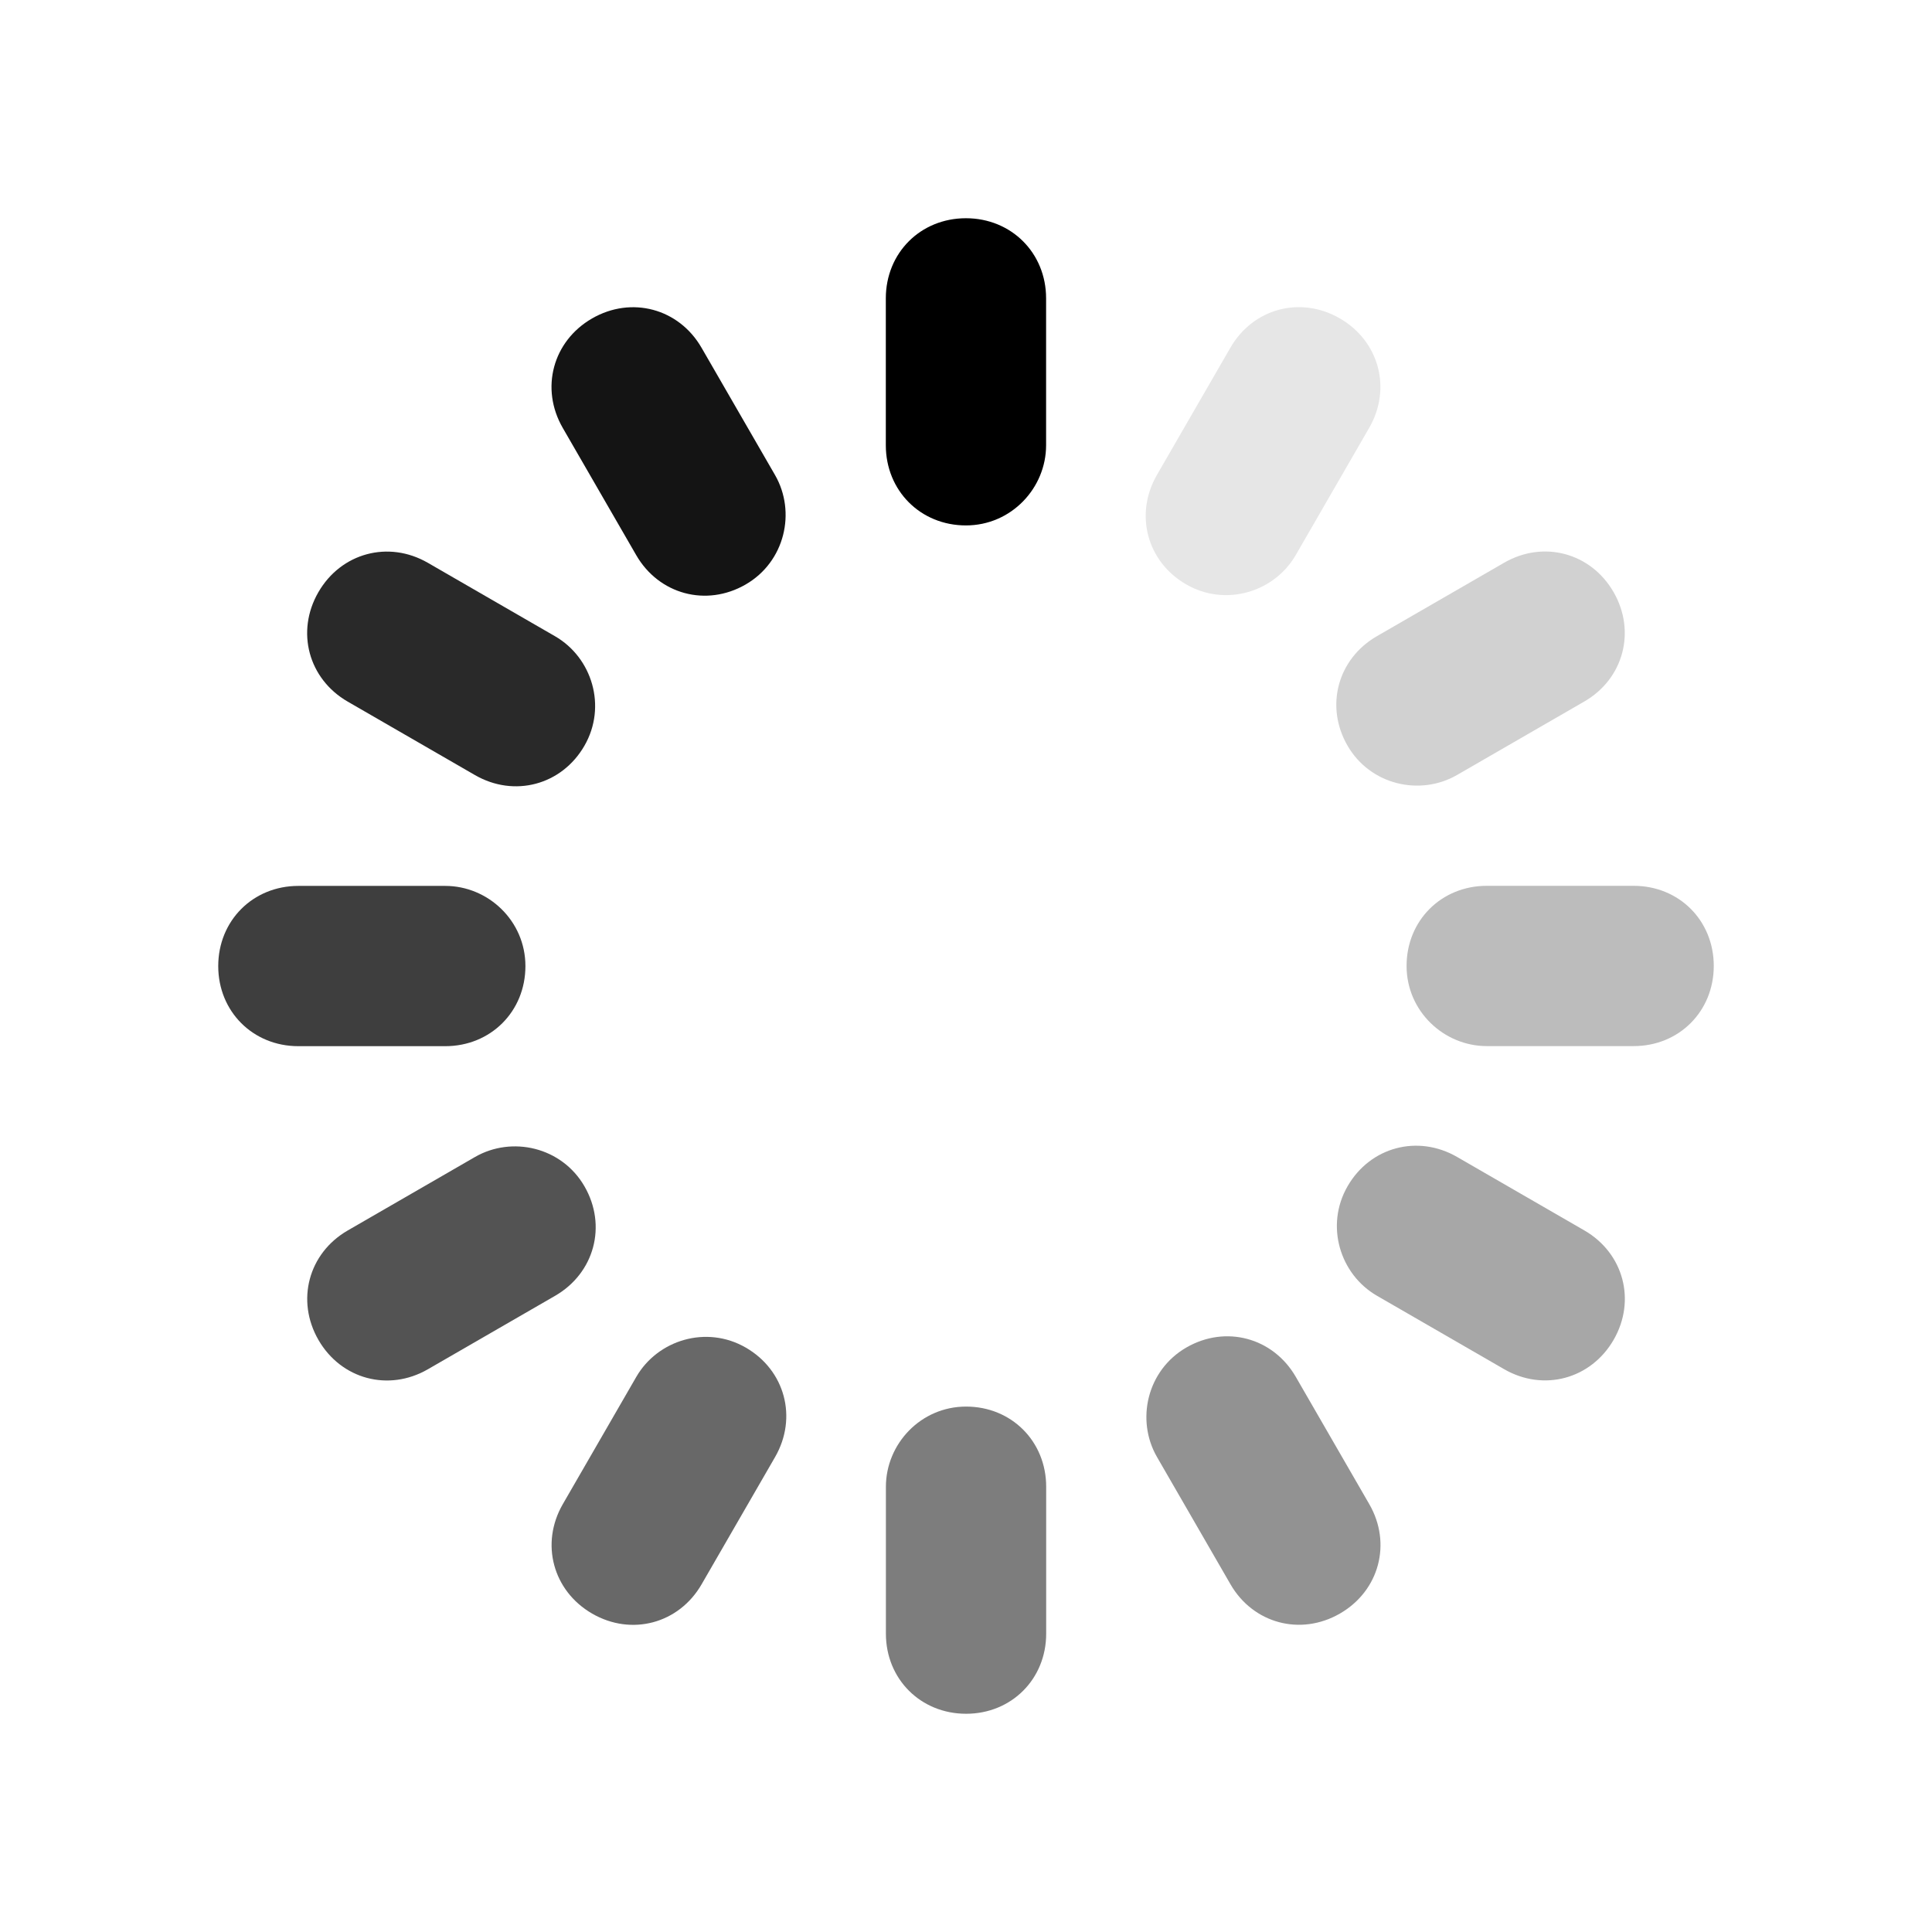 <svg version="1.1" xmlns="http://www.w3.org/2000/svg" width="24" height="24" xmlns:xlink="http://www.w3.org/1999/xlink" viewBox="0 0 24 24">
  <g>
    <path d="M11.999 6.527C11.435 6.527 11.004 6.095 11.004 5.531V3.706C11.004 3.142 11.435 2.711 11.999 2.711C12.563 2.711 12.995 3.142 12.995 3.706V5.531C12.995 6.062 12.563 6.527 11.999 6.527Z"/>
    <path style="opacity:.918" transform="rotate(330,12,12)" d="M11.999 6.527C11.435 6.527 11.004 6.095 11.004 5.531V3.706C11.004 3.142 11.435 2.711 11.999 2.711C12.563 2.711 12.995 3.142 12.995 3.706V5.531C12.995 6.062 12.563 6.527 11.999 6.527Z"/>
    <path style="opacity:.836" transform="rotate(300,12,12)" d="M11.999 6.527C11.435 6.527 11.004 6.095 11.004 5.531V3.706C11.004 3.142 11.435 2.711 11.999 2.711C12.563 2.711 12.995 3.142 12.995 3.706V5.531C12.995 6.062 12.563 6.527 11.999 6.527Z"/>
    <path style="opacity:.755" transform="rotate(270,12,12)" d="M11.999 6.527C11.435 6.527 11.004 6.095 11.004 5.531V3.706C11.004 3.142 11.435 2.711 11.999 2.711C12.563 2.711 12.995 3.142 12.995 3.706V5.531C12.995 6.062 12.563 6.527 11.999 6.527Z"/>
    <path style="opacity:.673" transform="rotate(240,12,12)" d="M11.999 6.527C11.435 6.527 11.004 6.095 11.004 5.531V3.706C11.004 3.142 11.435 2.711 11.999 2.711C12.563 2.711 12.995 3.142 12.995 3.706V5.531C12.995 6.062 12.563 6.527 11.999 6.527Z"/>
    <path style="opacity:.591" transform="rotate(210,12,12)" d="M11.999 6.527C11.435 6.527 11.004 6.095 11.004 5.531V3.706C11.004 3.142 11.435 2.711 11.999 2.711C12.563 2.711 12.995 3.142 12.995 3.706V5.531C12.995 6.062 12.563 6.527 11.999 6.527Z"/>
    <path style="opacity:.509" transform="rotate(180,12,12)" d="M11.999 6.527C11.435 6.527 11.004 6.095 11.004 5.531V3.706C11.004 3.142 11.435 2.711 11.999 2.711C12.563 2.711 12.995 3.142 12.995 3.706V5.531C12.995 6.062 12.563 6.527 11.999 6.527Z"/>
    <path style="opacity:.427" transform="rotate(150,12,12)" d="M11.999 6.527C11.435 6.527 11.004 6.095 11.004 5.531V3.706C11.004 3.142 11.435 2.711 11.999 2.711C12.563 2.711 12.995 3.142 12.995 3.706V5.531C12.995 6.062 12.563 6.527 11.999 6.527Z"/>
    <path style="opacity:.345" transform="rotate(120,12,12)" d="M11.999 6.527C11.435 6.527 11.004 6.095 11.004 5.531V3.706C11.004 3.142 11.435 2.711 11.999 2.711C12.563 2.711 12.995 3.142 12.995 3.706V5.531C12.995 6.062 12.563 6.527 11.999 6.527Z"/>
    <path style="opacity:.264" transform="rotate(90,12,12)" d="M11.999 6.527C11.435 6.527 11.004 6.095 11.004 5.531V3.706C11.004 3.142 11.435 2.711 11.999 2.711C12.563 2.711 12.995 3.142 12.995 3.706V5.531C12.995 6.062 12.563 6.527 11.999 6.527Z"/>
    <path style="opacity:.182" transform="rotate(60,12,12)" d="M11.999 6.527C11.435 6.527 11.004 6.095 11.004 5.531V3.706C11.004 3.142 11.435 2.711 11.999 2.711C12.563 2.711 12.995 3.142 12.995 3.706V5.531C12.995 6.062 12.563 6.527 11.999 6.527Z"/>
    <path style="opacity:.1" transform="rotate(30,12,12)" d="M11.999 6.527C11.435 6.527 11.004 6.095 11.004 5.531V3.706C11.004 3.142 11.435 2.711 11.999 2.711C12.563 2.711 12.995 3.142 12.995 3.706V5.531C12.995 6.062 12.563 6.527 11.999 6.527Z"/>
    <animateTransform 
      attributeType="xml"
      attributeName="transform"
      type="rotate"
      dur="1s"
      repeatCount="indefinite"
      calcMode="discrete"
      values="0 12 12; 30 12 12; 60 12 12; 90 12 12; 120 12 12; 150 12 12; 180 12 12; 210 12 12; 240 12 12; 270 12 12; 300 12 12; 330 12 12"
    />
  </g>
</svg>